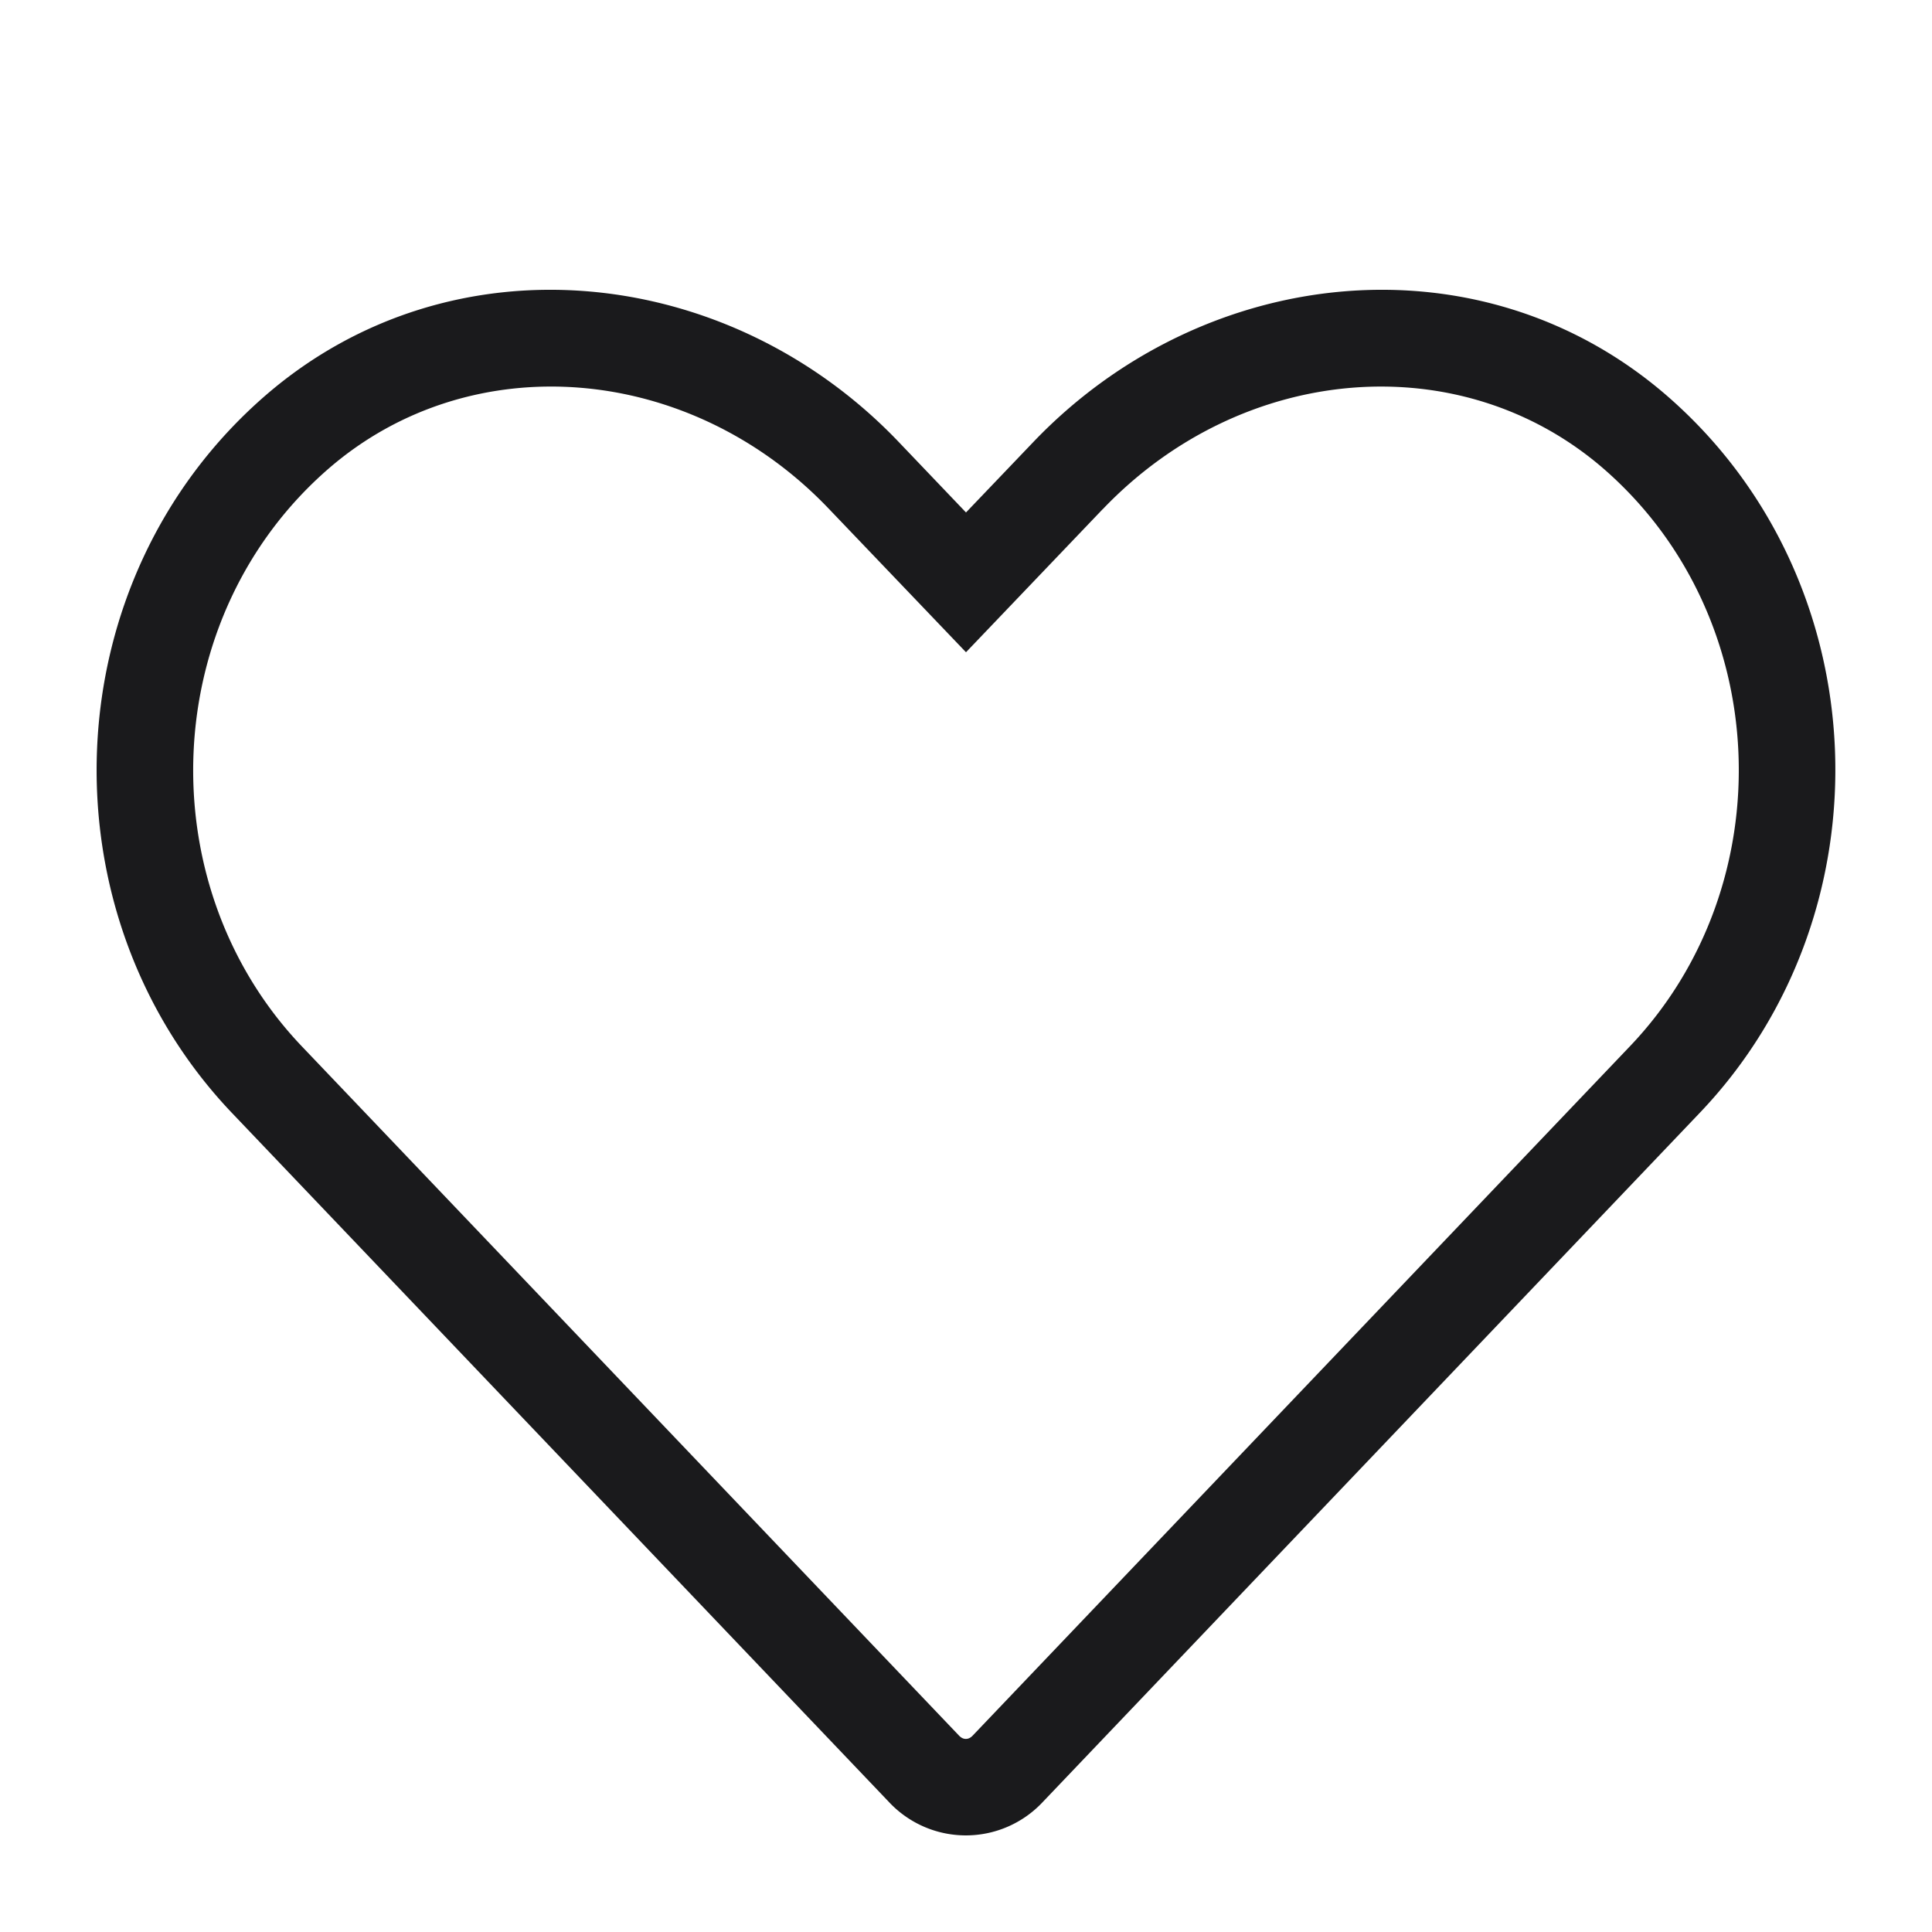 <svg width="20" height="20" viewBox="0 0 20 20" fill="none" xmlns="http://www.w3.org/2000/svg"><path fill-rule="evenodd" clip-rule="evenodd" d="M11.416 5.27L10 6.752 8.583 5.27c-1.441-1.514-3.706-1.696-5.18-.42-1.77 1.535-1.868 4.312-.28 5.98l6.803 7.135c.028.03.053.036.072.036.02 0 .045-.006.073-.036l6.803-7.135c1.591-1.669 1.493-4.445-.276-5.98-1.475-1.276-3.736-1.094-5.182.421zm5.837-1.176c2.207 1.914 2.323 5.35.344 7.425l-6.802 7.135a1.09 1.09 0 01-1.593 0L2.4 11.52C.424 9.444.54 6.009 2.748 4.094c1.926-1.668 4.795-1.368 6.56.486l.692.725.693-.725c1.768-1.854 4.633-2.154 6.56-.486z" fill="#1A1A1C"/></svg>